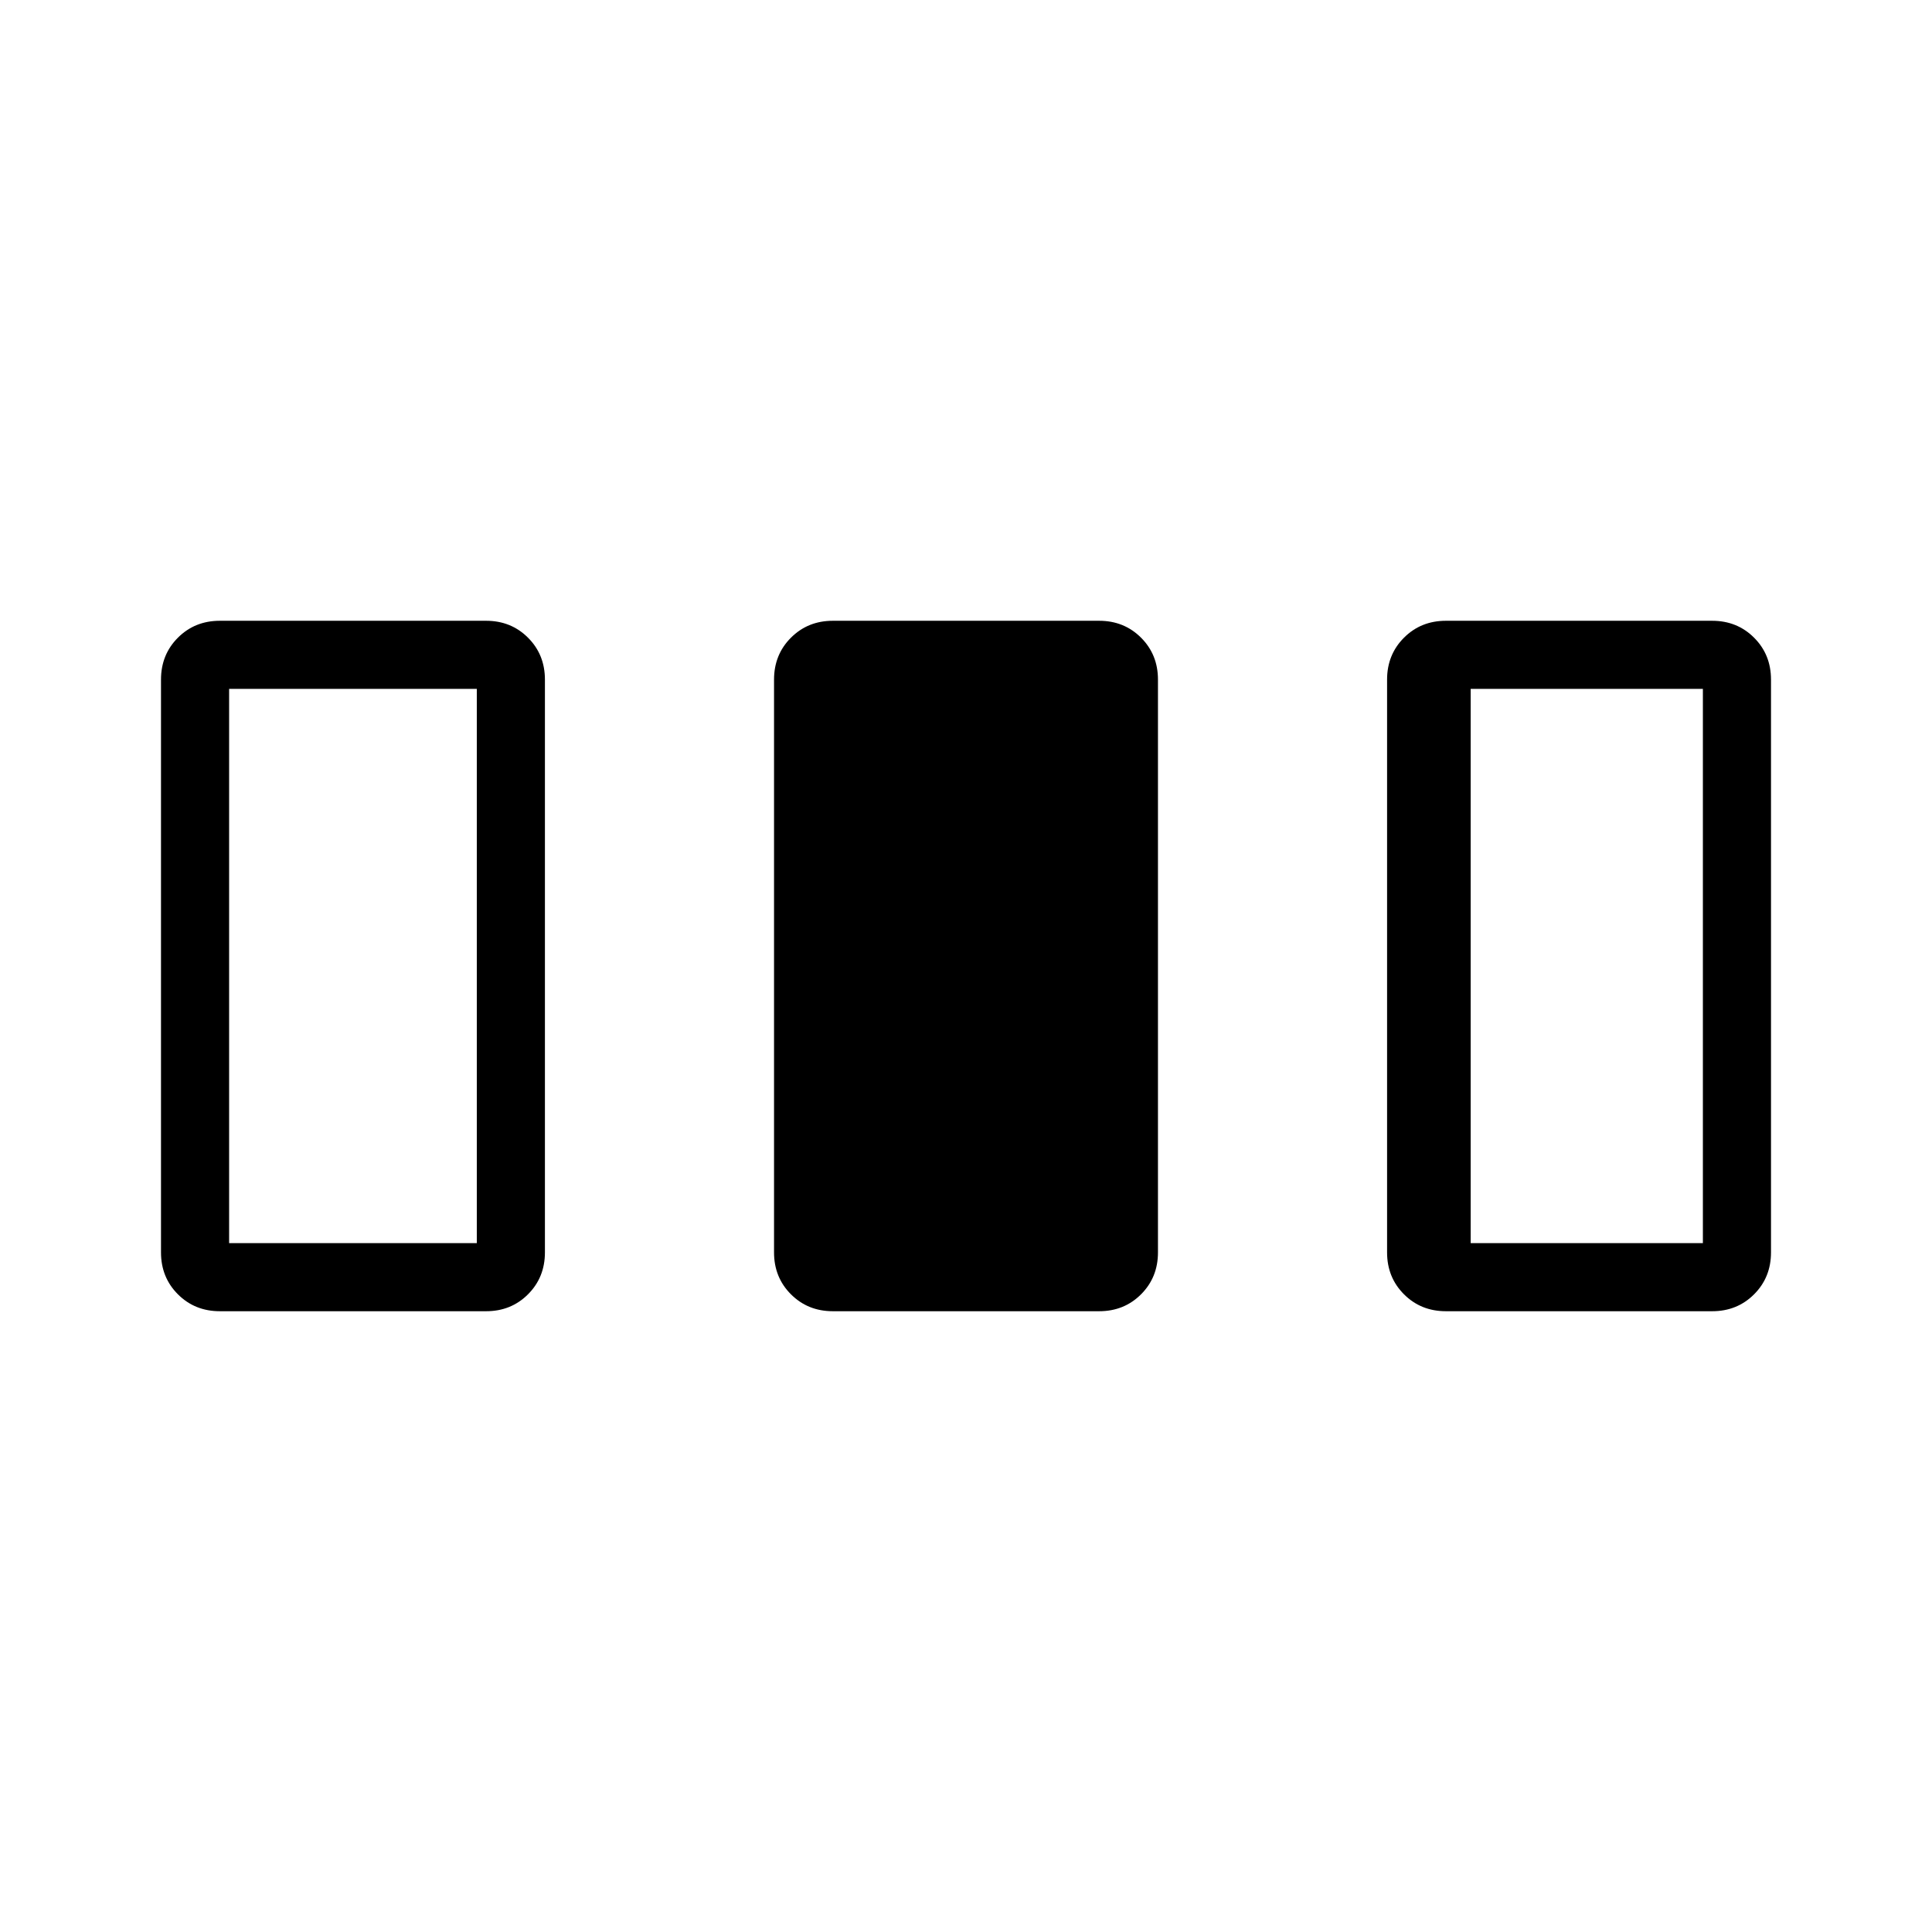 <svg xmlns="http://www.w3.org/2000/svg" height="40" viewBox="0 96 960 960" width="40"><path d="M80 718.308V433.692q0-12.423 8.404-20.827 8.403-8.404 20.826-8.404h132.309q12.423 0 20.826 8.404 8.404 8.404 8.404 20.827v284.616q0 12.423-8.404 20.827-8.403 8.404-20.826 8.404H109.23q-12.423 0-20.826-8.404Q80 730.731 80 718.308Zm304.615 0V433.692q0-12.423 8.404-20.827 8.404-8.404 20.827-8.404h132.308q12.423 0 20.827 8.404 8.404 8.404 8.404 20.827v284.616q0 12.423-8.404 20.827-8.404 8.404-20.827 8.404H413.846q-12.423 0-20.827-8.404-8.404-8.404-8.404-20.827Zm304.616 0V433.692q0-12.423 8.404-20.827 8.403-8.404 20.826-8.404H850.77q12.423 0 20.826 8.404Q880 421.269 880 433.692v284.616q0 12.423-8.404 20.827-8.403 8.404-20.826 8.404H718.461q-12.423 0-20.826-8.404-8.404-8.404-8.404-20.827Zm-575.385-4.615h123.077V438.308H113.846v275.385Zm616.923 0h115.385V438.308H730.769v275.385Z"/></svg>